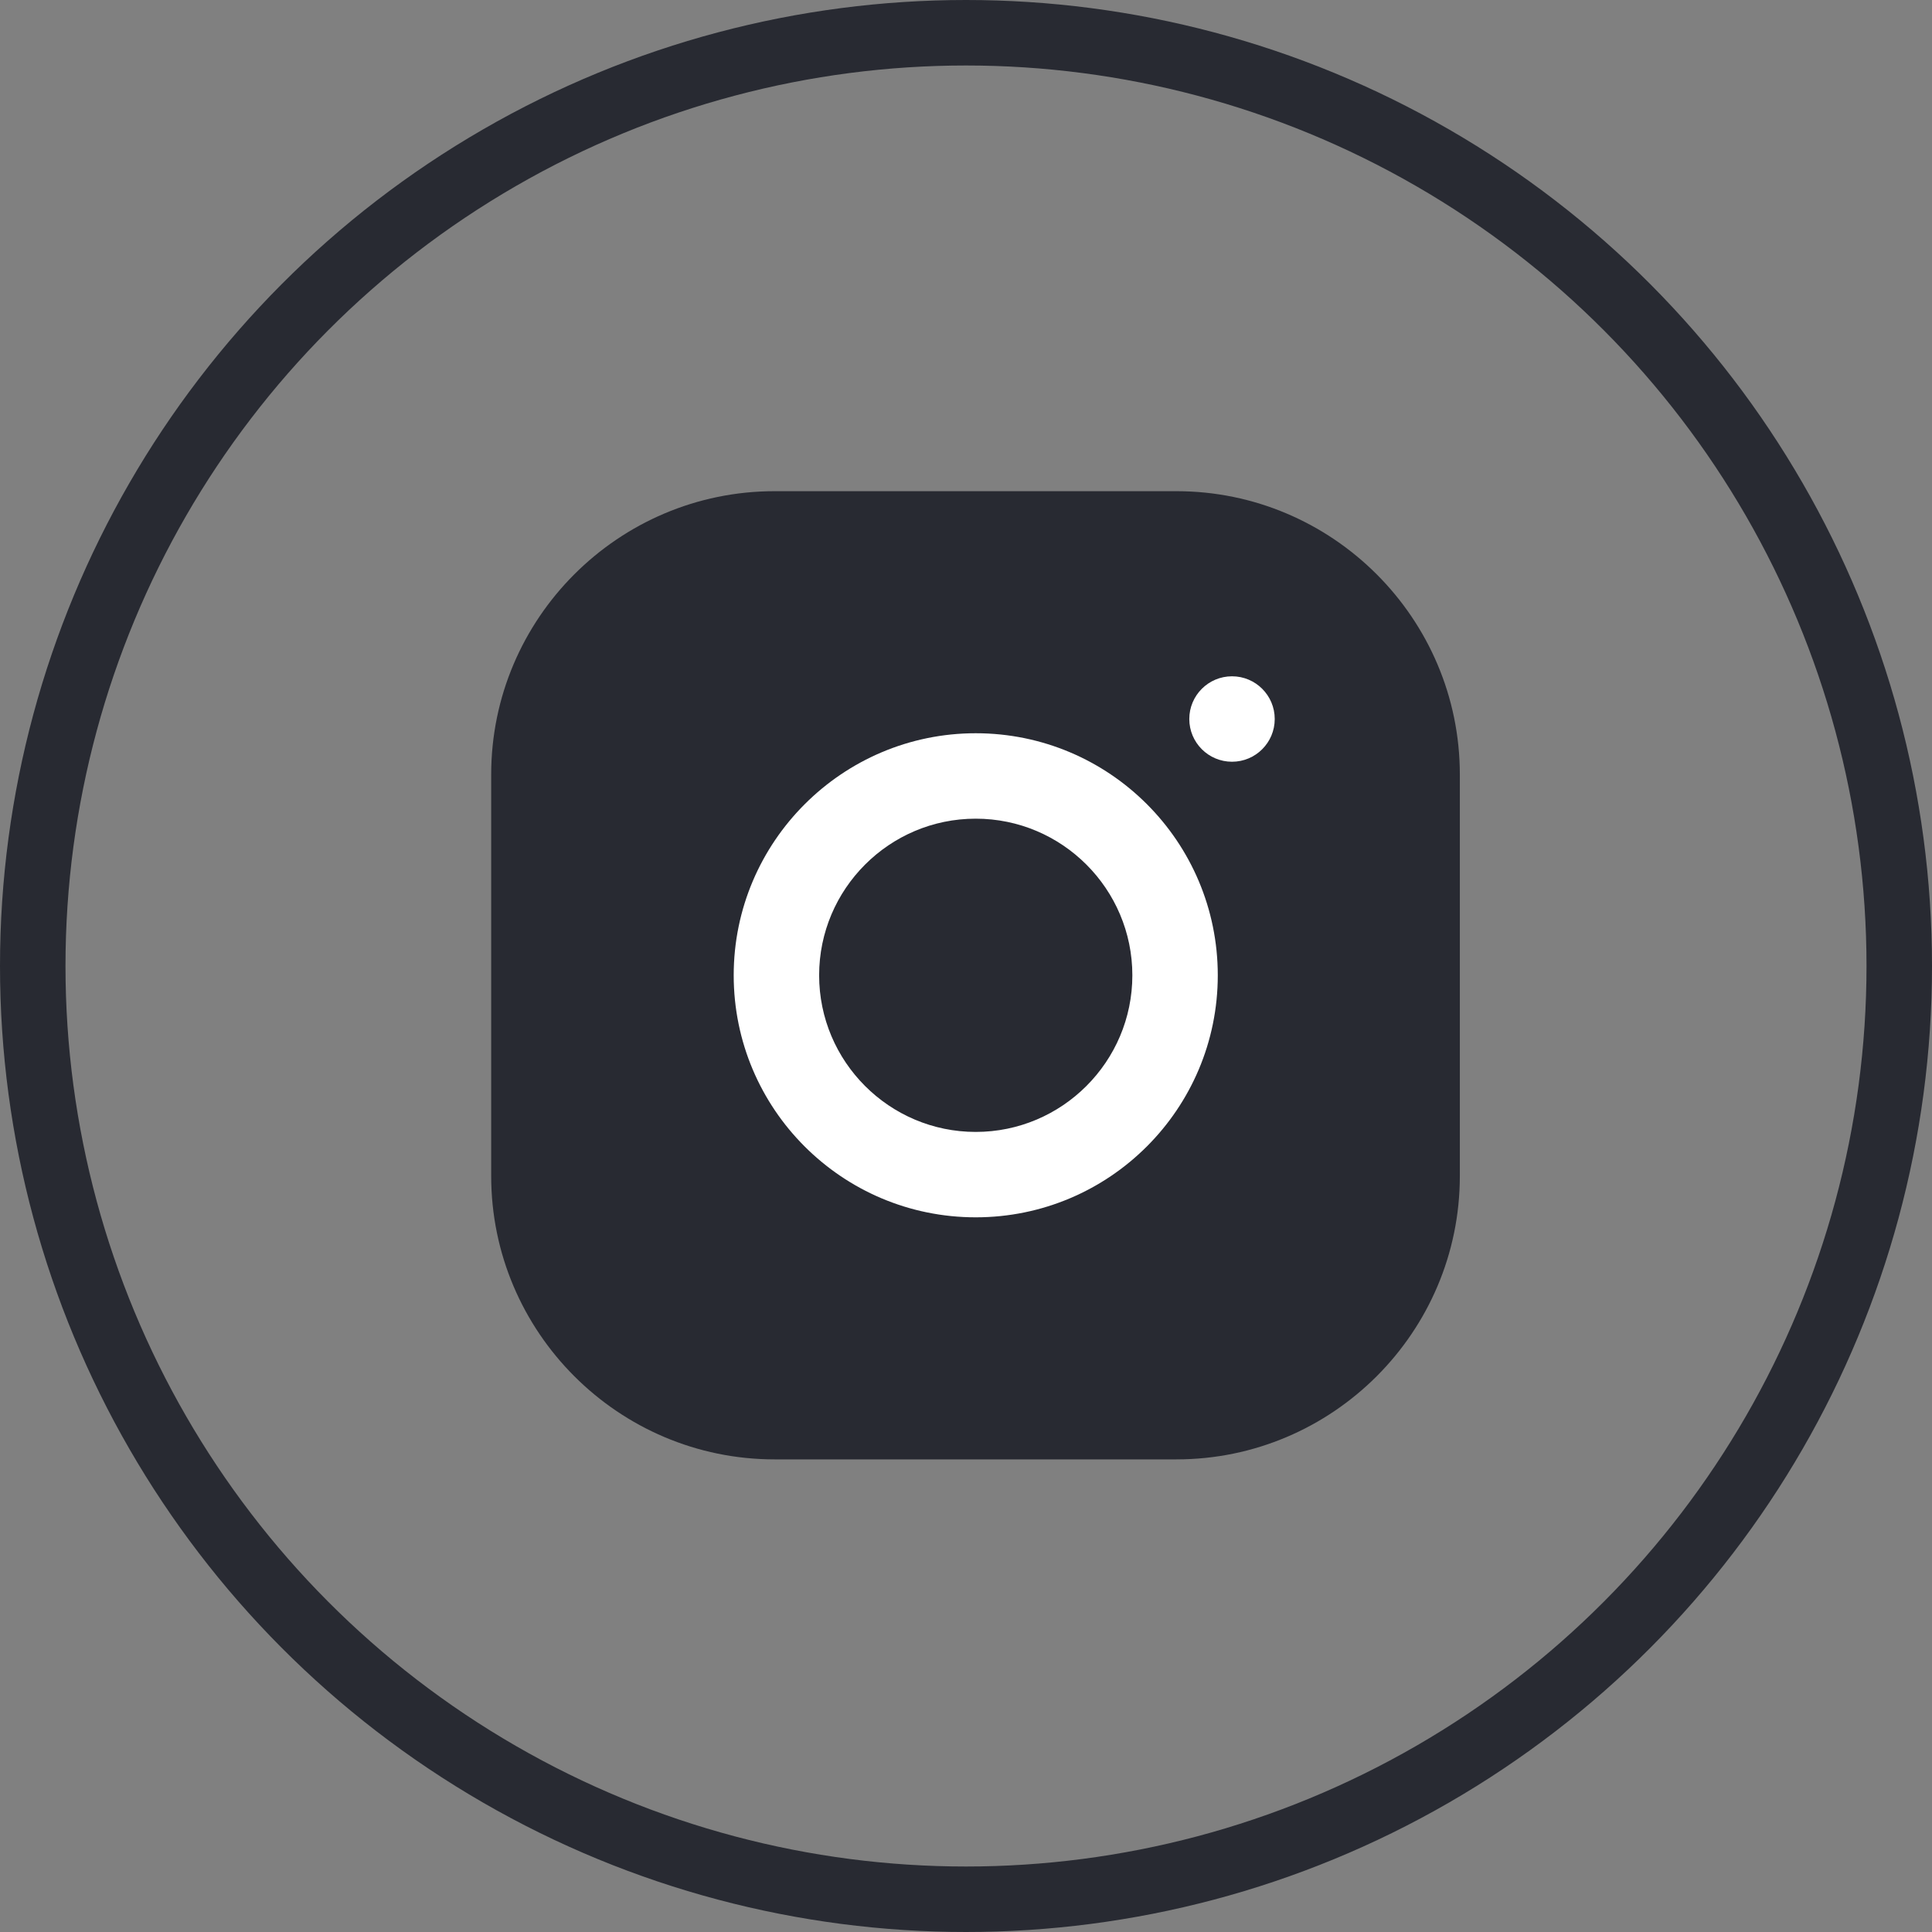 <svg width="59" height="59" viewBox="0 0 59 59" fill="none" xmlns="http://www.w3.org/2000/svg">
<rect x="0" y="0" width="59" height="59" fill="#808080" stroke="none"/>
<path d="M23.654 44.567H35.927C40.695 44.567 44.581 40.681 44.581 35.913V23.654C44.581 18.885 40.695 15 35.927 15H23.654C18.885 15 15 18.885 15 23.654V35.913C15 40.681 18.885 44.567 23.654 44.567Z" fill="#282A32"/>
<path d="M29.797 37.175C25.716 37.175 22.406 33.865 22.406 29.784C22.406 25.702 25.73 22.392 29.797 22.392C33.879 22.392 37.189 25.702 37.189 29.784C37.189 33.865 33.879 37.175 29.797 37.175ZM29.797 25.001C27.16 25.001 25.015 27.147 25.015 29.784C25.015 32.421 27.16 34.567 29.797 34.567C32.434 34.567 34.58 32.421 34.58 29.784C34.58 27.147 32.434 25.001 29.797 25.001Z" fill="white"/>
<path d="M37.624 23.262C38.344 23.262 38.928 22.678 38.928 21.957C38.928 21.237 38.344 20.653 37.624 20.653C36.903 20.653 36.319 21.237 36.319 21.957C36.319 22.678 36.903 23.262 37.624 23.262Z" fill="white"/>
<circle cx="29.5" cy="29.5" r="28.5" stroke="#282A32" stroke-width="2"/>
</svg>
